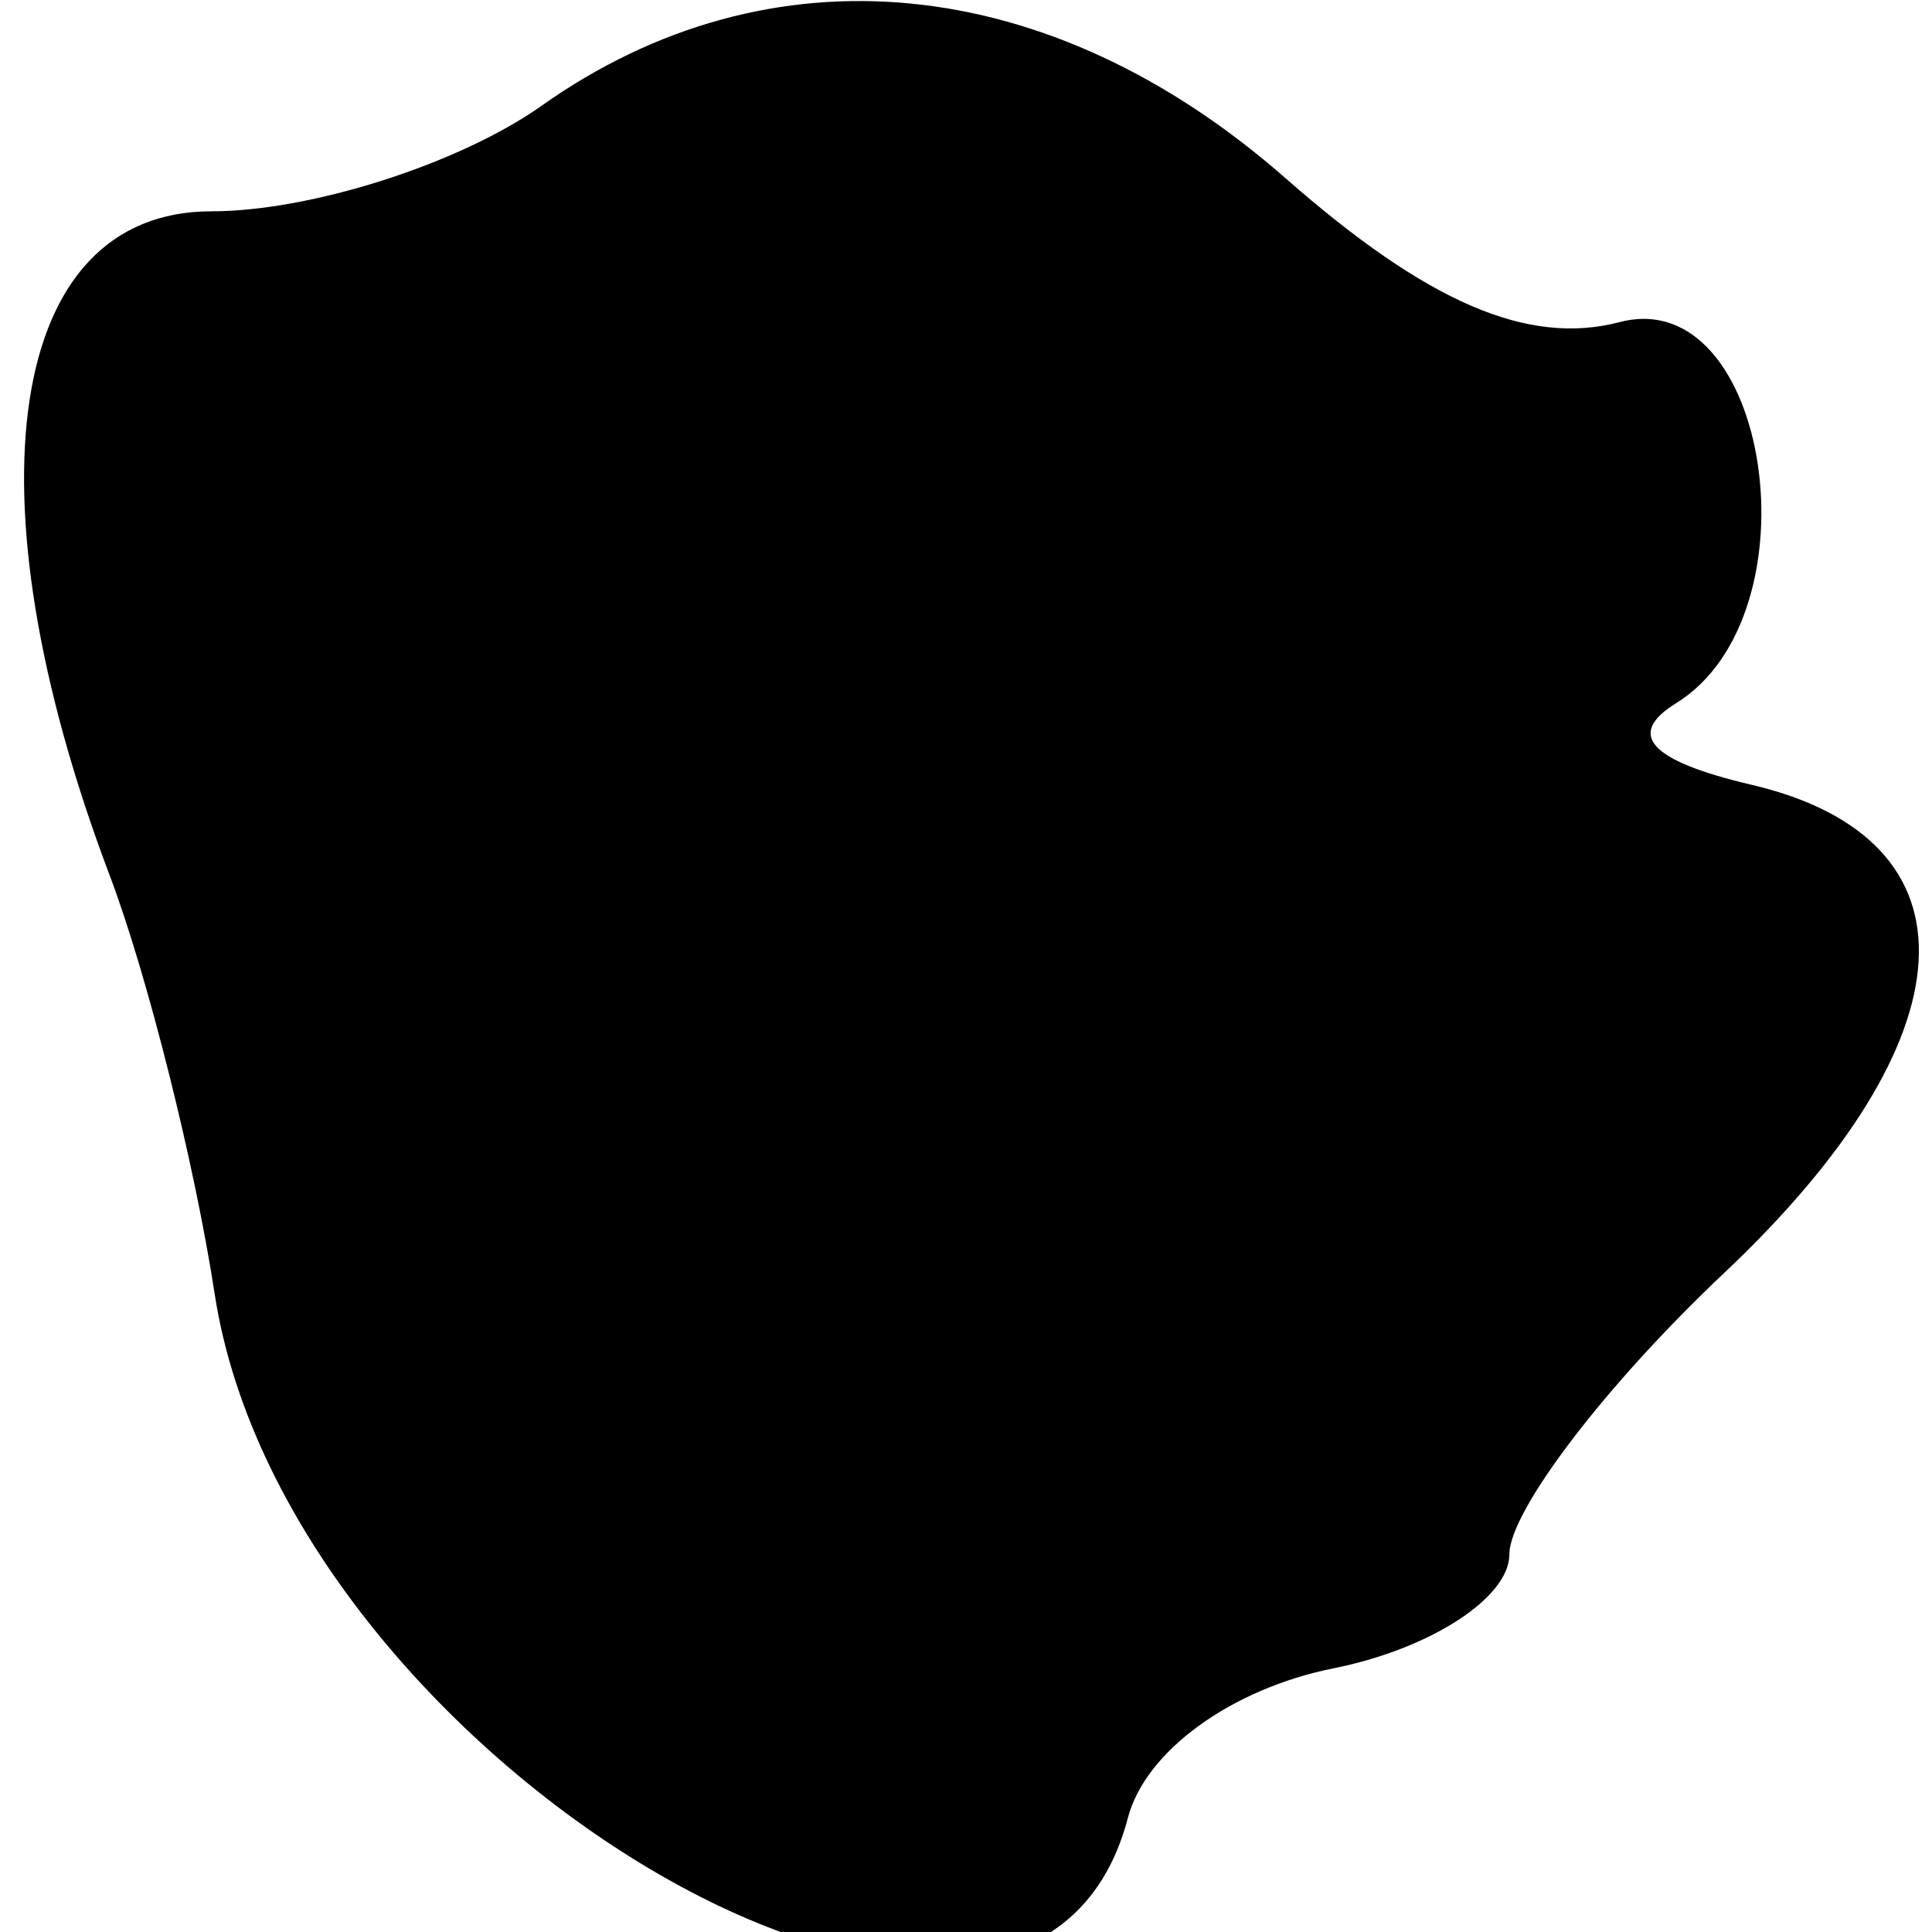 <svg id="svg" version="1.1" xmlns="http://www.w3.org/2000/svg" xmlns:xlink="http://www.w3.org/1999/xlink" width="400" height="400" viewBox="0, 0, 400,400"><g id="svgg"><path id="path0" d="M112.156 21.875 C 95.158 33.906,64.375 43.750,43.750 43.750 C 1.551 43.750,-7.342 101.874,22.711 181.250 C 30.520 201.875,40.298 240.850,44.440 267.861 C 59.555 366.423,213.087 454.505,233.527 376.341 C 237.132 362.559,254.907 349.644,276.107 345.404 C 296.123 341.400,312.500 330.785,312.500 321.813 C 312.500 312.842,332.482 286.653,356.905 263.617 C 408.550 214.904,410.876 173.790,362.626 162.479 C 341.626 157.556,336.544 152.067,347.001 145.603 C 376.623 127.296,366.462 58.548,335.337 66.688 C 316.344 71.654,295.533 62.693,266.152 36.895 C 217.307 -5.991,159.494 -11.630,112.156 21.875 " stroke="none" fill="#000000" fill-rule="evenodd"></path></g></svg>